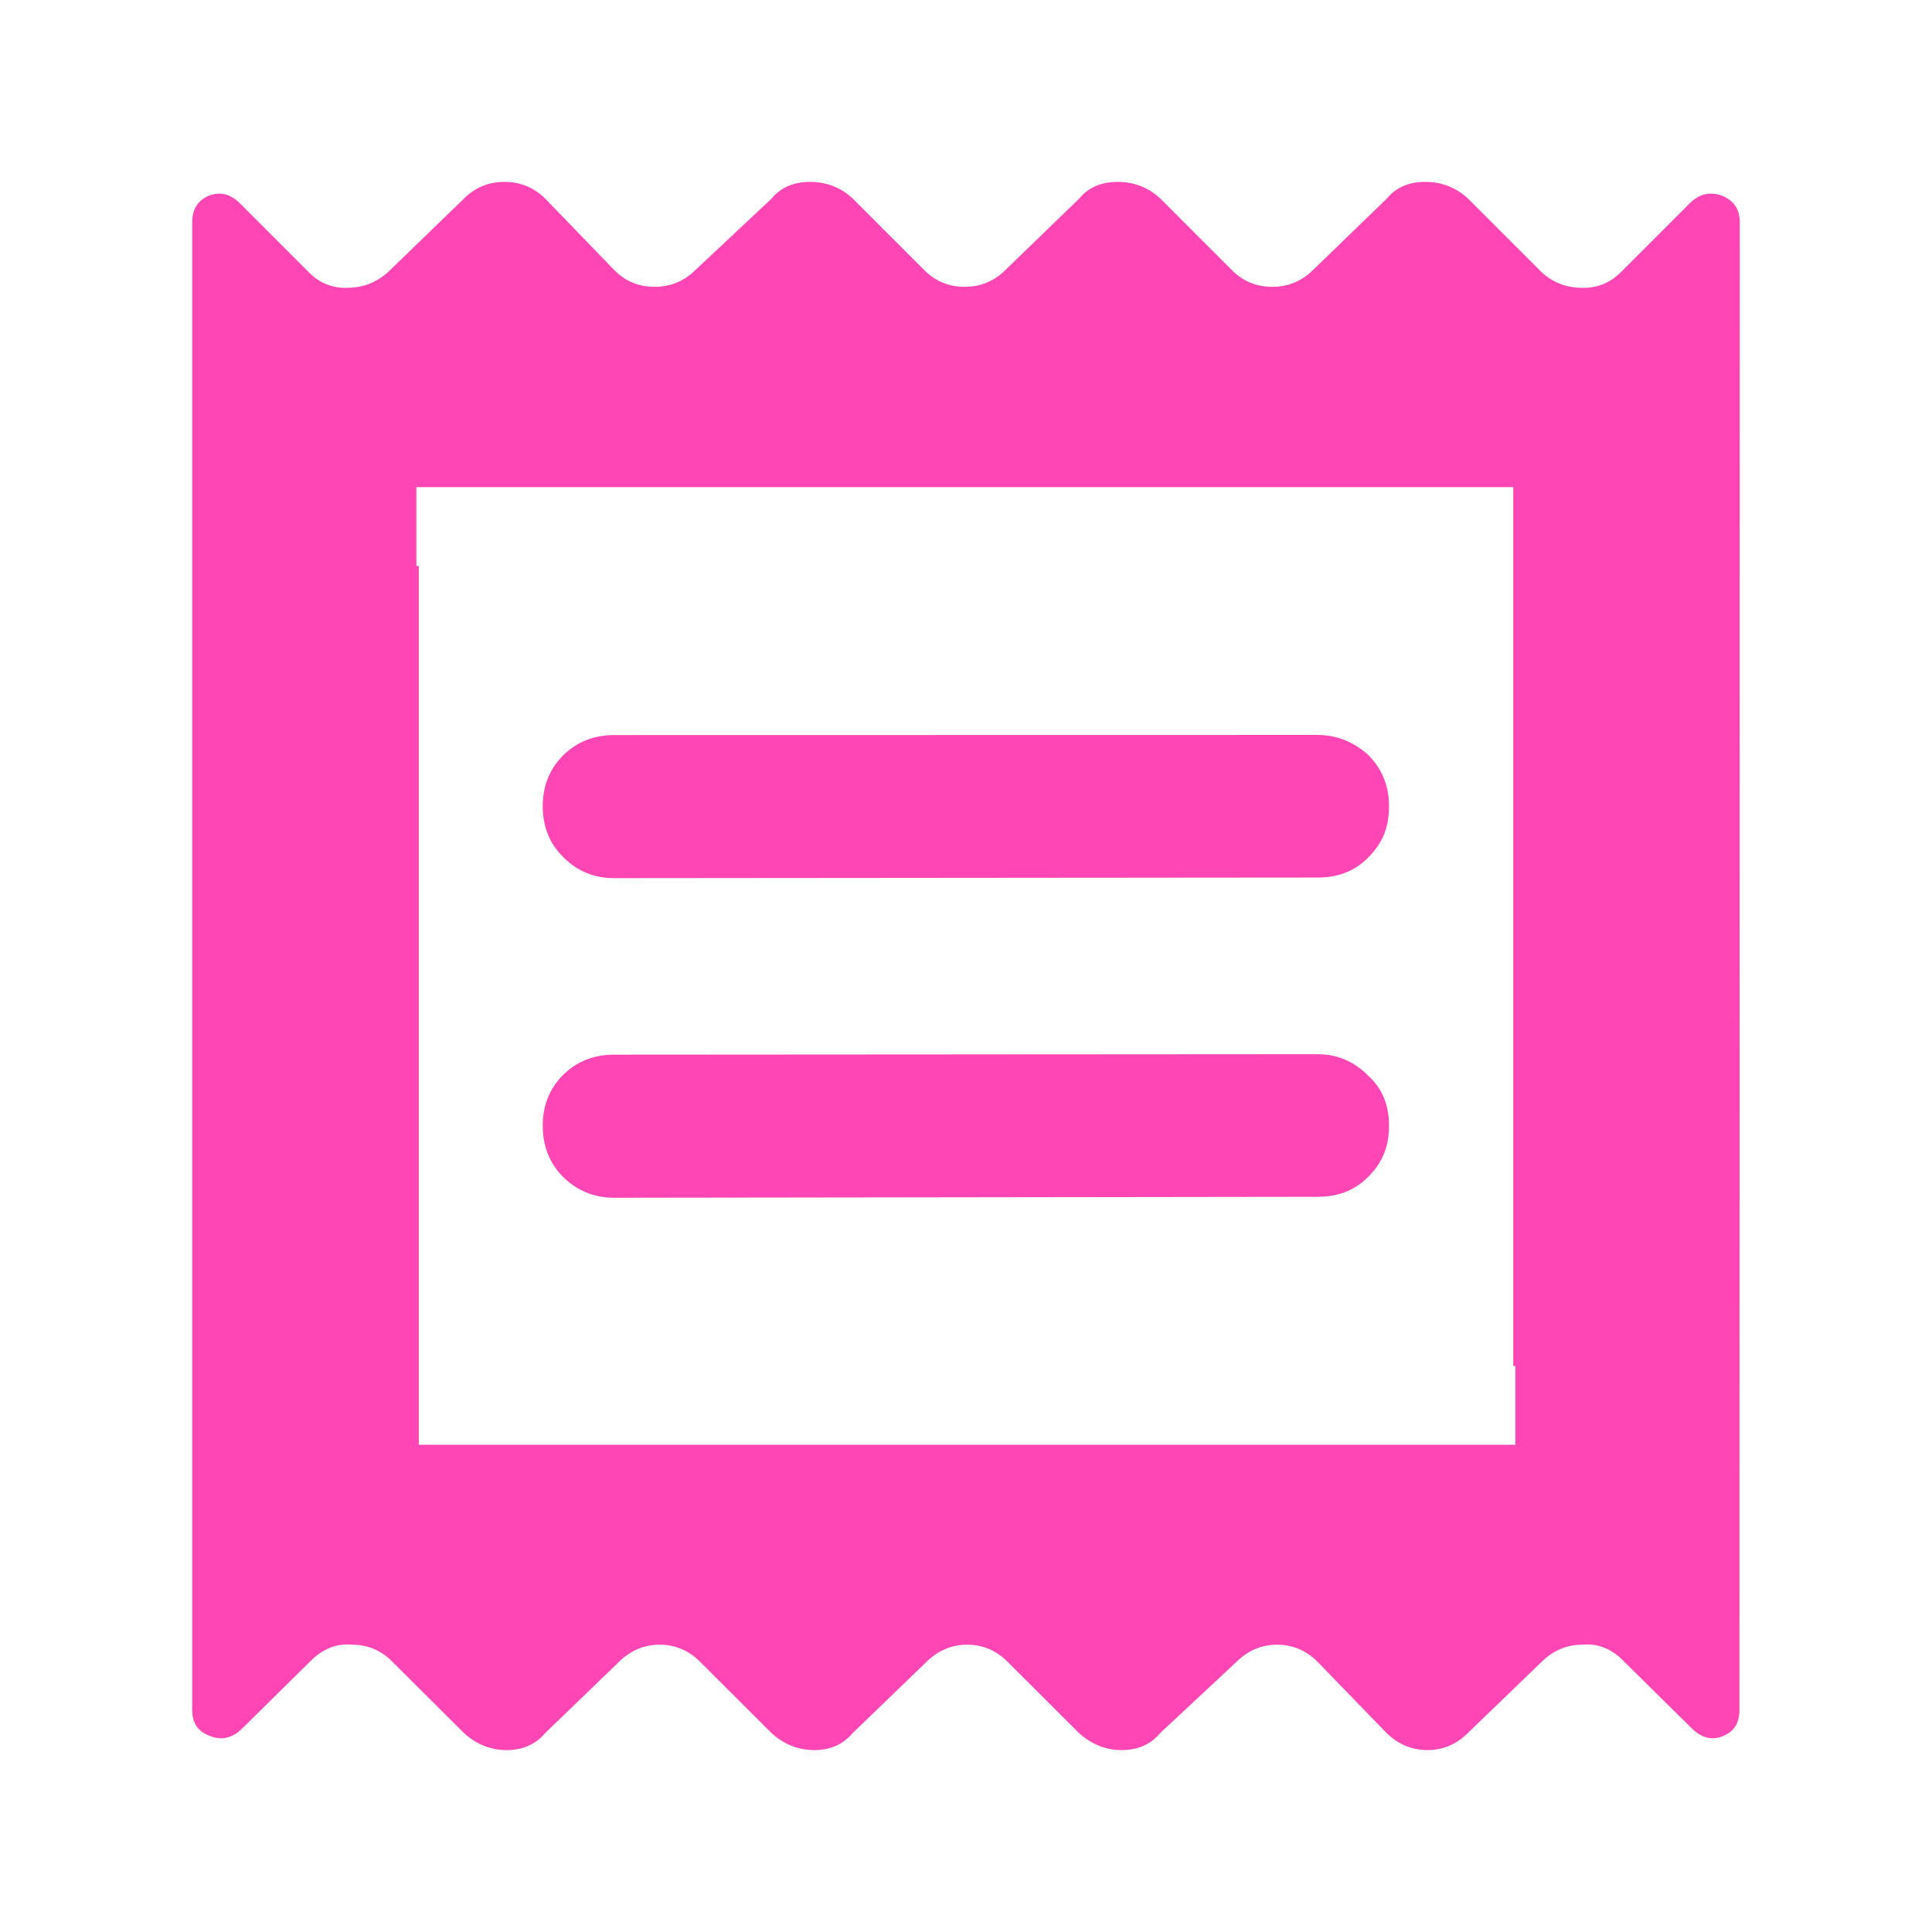 <svg height="48" viewBox="0 -960 960 960" width="48" xmlns="http://www.w3.org/2000/svg"><path fill="rgb(255, 70, 180)" d="m95.511-849.47c0-6.64 2.768-10.89 8.292-13.3 5.521-2.12 10.663-.92 15.402 3.8l34.365 34.37c5.376 5.44 12.061 8.06 20.044 7.58 7.964-.23 14.718-3.32 20.241-8.78l36.73-35.55c5.378-5.42 12.059-8.27 20.048-8.27 7.96 0 14.716 2.85 20.235 8.27l34.362 35.55c5.381 5.46 12.066 8.33 20.048 8.33 7.965 0 14.717-2.87 20.241-8.33l37.914-35.55c4.455-5.42 10.807-8.27 19.075-8.27 8.246 0 15.333 2.85 21.21 8.27l35.546 35.55c5.381 5.46 12.062 8.33 20.05 8.33 7.963 0 14.713-2.87 20.237-8.33l36.732-35.55c4.455-5.42 10.805-8.27 19.075-8.27 8.247 0 15.331 2.85 21.21 8.27l35.547 35.55c5.38 5.46 12.061 8.33 20.046 8.33 7.965 0 14.716-2.87 20.241-8.33l36.73-35.55c4.451-5.42 10.803-8.27 19.077-8.27 8.244 0 15.329 2.85 21.206 8.27l35.548 35.55c5.377 5.46 12.06 8.55 20.048 8.78 7.961.48 14.716-2.14 20.235-7.58l34.363-34.37c4.737-4.72 10.072-5.92 15.996-3.8 5.925 2.41 8.885 6.66 8.885 13.3l-.177 739.06c0 6.93-2.771 10.82-8.237 13.067-5.548 2.343-10.708.797-15.408-3.817l-34.345-33.9c-5.386-5.39-12.089-8.48-20.099-7.71-7.933 0-14.706 3.09-20.178 8.51l-36.732 35.441c-5.392 5.342-12.095 8.434-20.101 8.434-7.935 0-14.708-3.092-20.176-8.434l-34.349-35.441c-5.388-5.42-12.091-8.51-20.097-8.51-7.935 0-14.712 3.09-20.176 8.51l-37.969 35.441c-4.388 5.342-10.781 8.434-19.024 8.434-8.242 0-15.325-3.092-21.251-8.434l-35.507-35.441c-5.389-5.42-12.091-8.51-20.02-8.51-8.01 0-14.709 3.09-20.255 8.51l-36.732 35.441c-4.473 5.342-10.785 8.434-19.022 8.434-8.321 0-15.402-3.092-21.255-8.434l-35.505-35.441c-5.393-5.42-12.089-8.51-20.097-8.51-7.934 0-14.713 3.09-20.178 8.51l-36.734 35.441c-4.469 5.342-10.782 8.434-19.101 8.434-8.237 0-15.325-3.092-21.175-8.434l-35.583-35.441c-5.312-5.42-12.013-8.51-20.025-8.51-7.929-.77-14.704 2.32-20.252 7.71l-34.345 33.9c-4.7 4.614-10.012 6.16-15.942 3.817-5.932-2.247-8.932-6.137-8.932-13.067zm656.416 568.23v-436.71h-545.04v39.18h1.213v436.66h544.857v-39.13zm-446.697-313.51 349.458-.06c10.013 0 18.483 3.84 25.262 10.04 6.856 6.9 10.243 15.37 10.243 25.37 0 10.8-3.387 18.52-10.243 25.39-6.779 6.99-15.249 10.06-25.262 10.06l-349.458.3c-10.07 0-18.506-3.53-25.306-10.42-6.827-6.64-10.236-15.17-10.236-25.35 0-10.22 3.409-18.47 10.236-25.35 6.8-6.65 15.236-9.98 25.306-9.98zm0 158.8 349.458-.23c10.013 0 18.483 3.84 25.262 10.79 6.856 6.14 10.243 14.61 10.243 24.66 0 10.77-3.387 18.47-10.243 25.4-6.779 6.94-15.249 10.01-25.262 10.01l-349.458.47c-10.07 0-18.506-3.58-25.306-10.2-6.827-6.85-10.236-15.4-10.236-25.6 0-10.19 3.409-18.5 10.236-25.35 6.8-6.64 15.236-9.95 25.306-9.95z" stroke-width=".05"/></svg>
